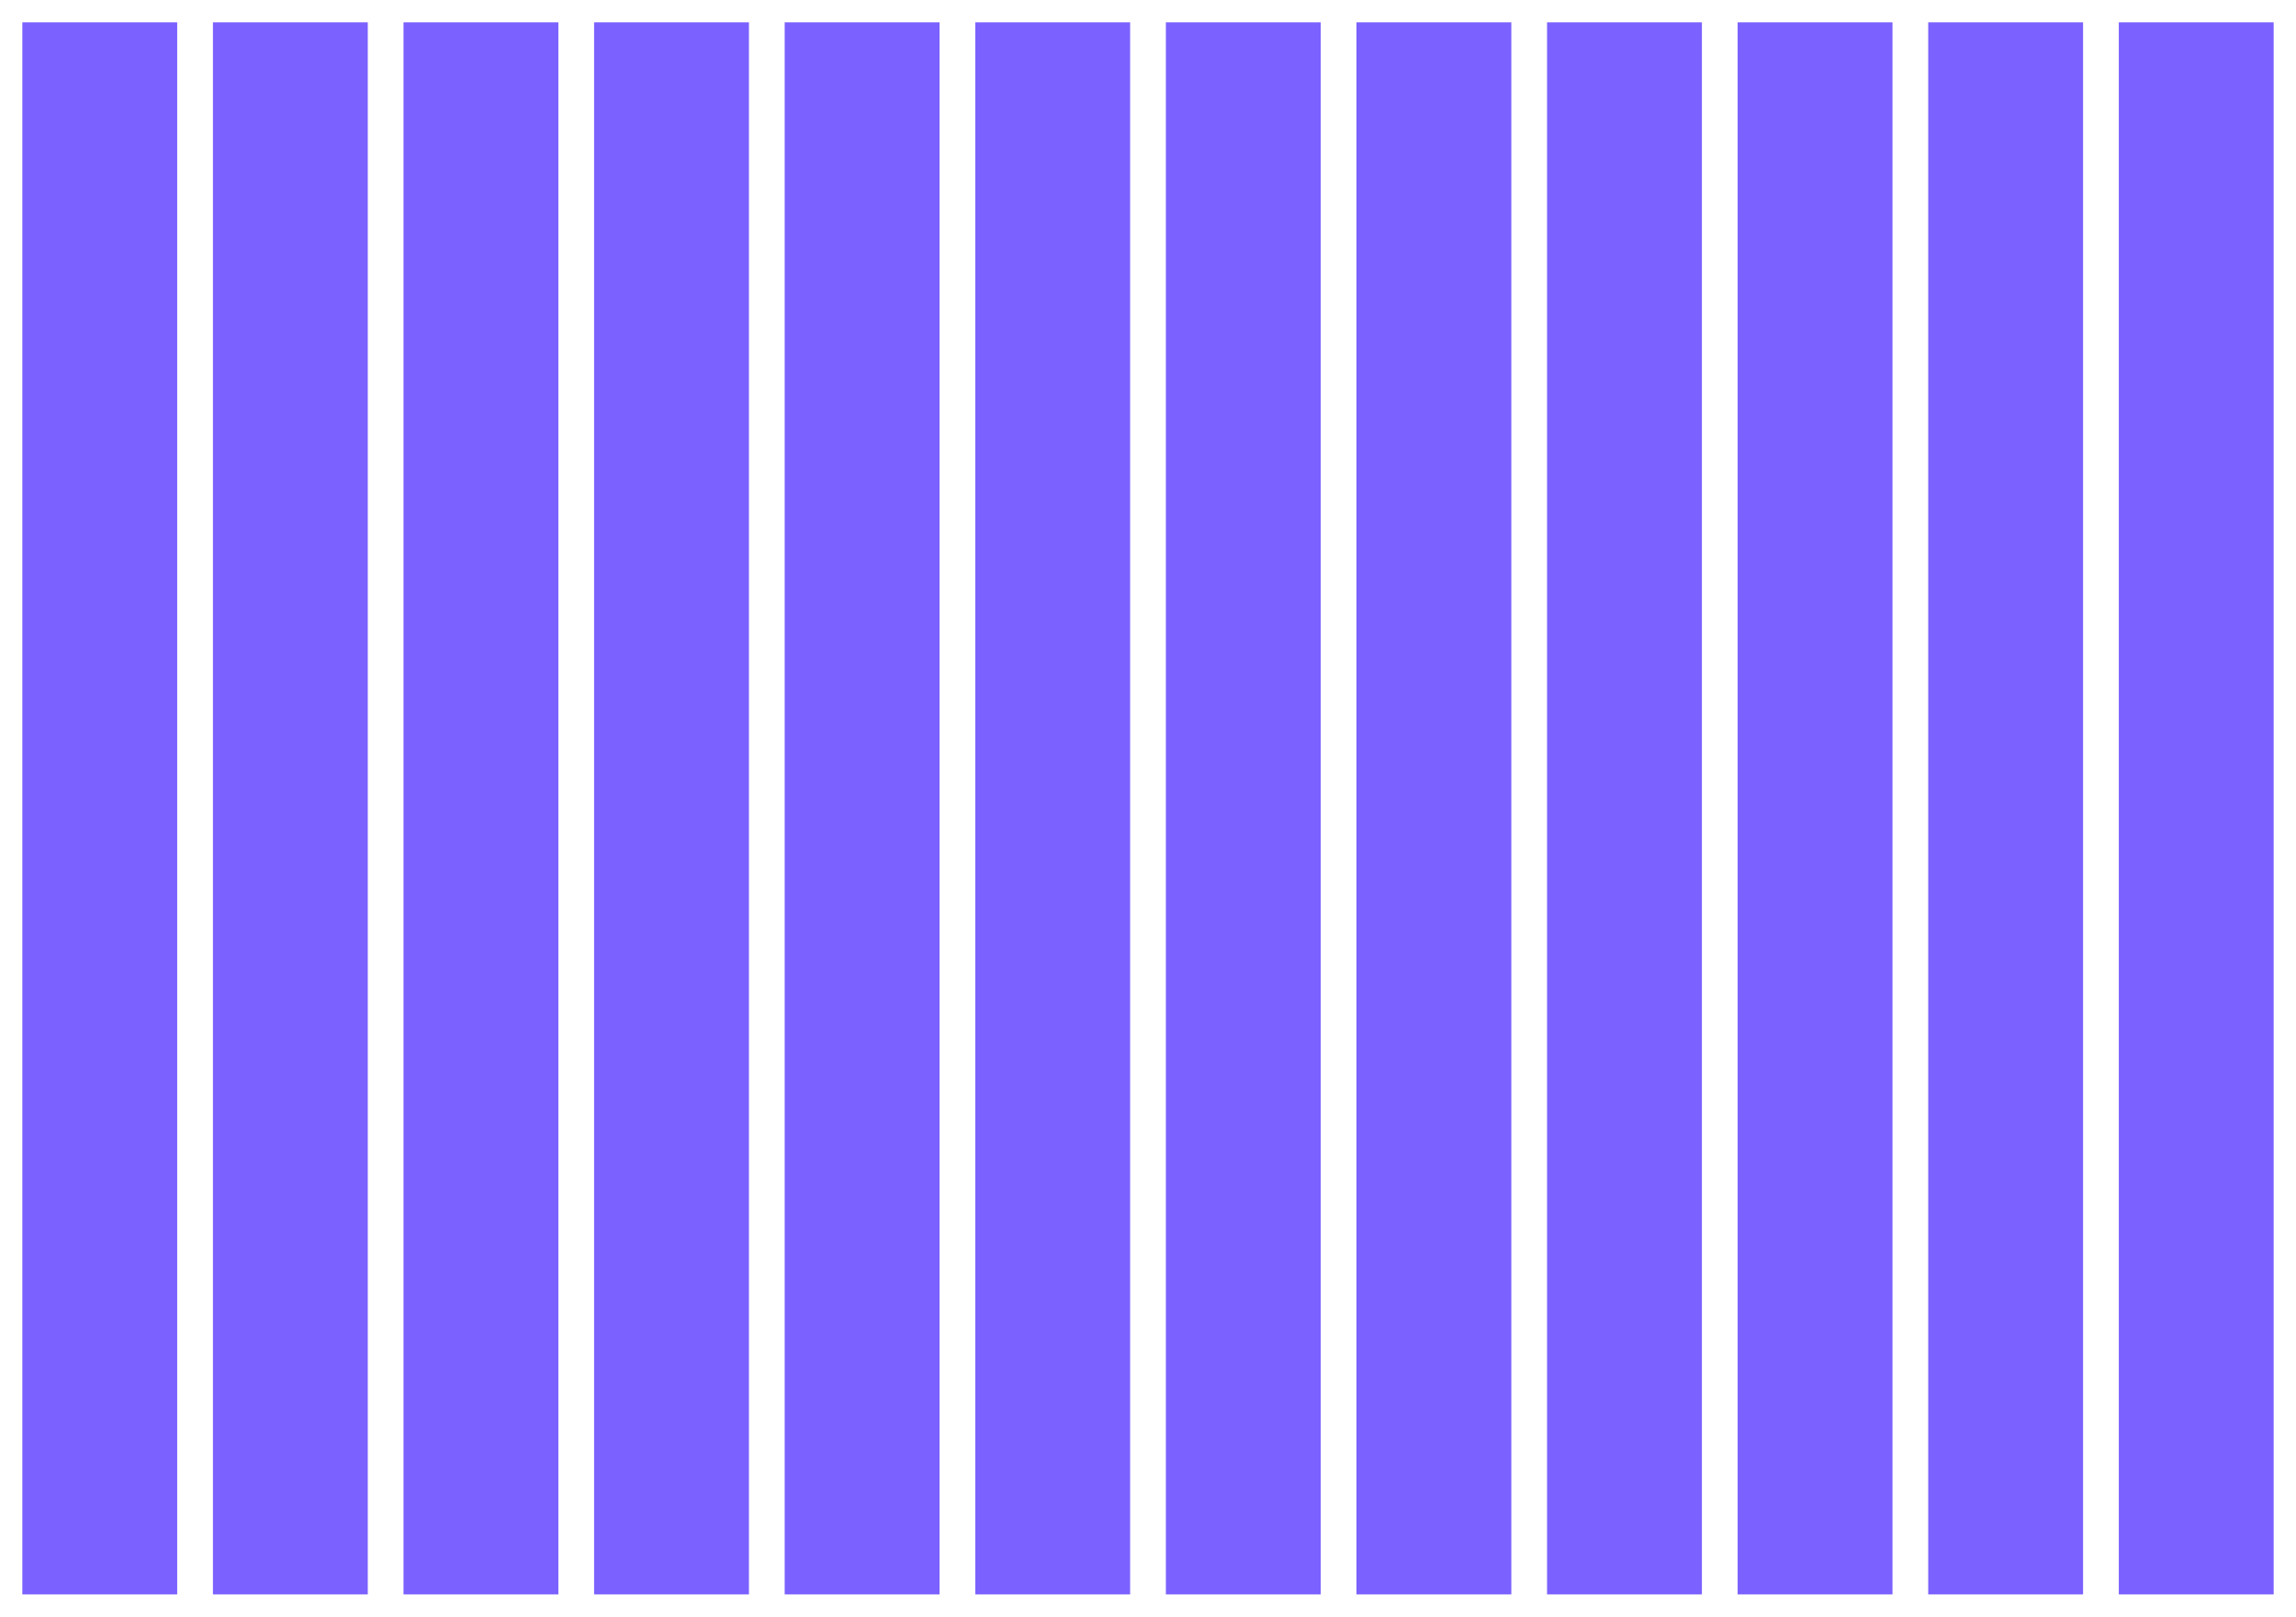 <svg width="514" height="362" viewBox="0 0 514 362" fill="none" xmlns="http://www.w3.org/2000/svg">
<g filter="url(#filter0_d_19923_7606)">
<rect width="504" height="352" transform="translate(5 4)" fill="white"/>
<rect x="5" y="4" width="34.667" height="352" fill="#7B61FF"/>
<rect x="47.666" y="4" width="34.667" height="352" fill="#7B61FF"/>
<rect x="90.334" y="4" width="34.667" height="352" fill="#7B61FF"/>
<rect x="133" y="4" width="34.667" height="352" fill="#7B61FF"/>
<rect x="175.667" y="4" width="34.667" height="352" fill="#7B61FF"/>
<rect x="218.333" y="4" width="34.667" height="352" fill="#7B61FF"/>
<rect x="261" y="4" width="34.667" height="352" fill="#7B61FF"/>
<rect x="303.667" y="4" width="34.667" height="352" fill="#7B61FF"/>
<rect x="346.333" y="4" width="34.667" height="352" fill="#7B61FF"/>
<rect x="389" y="4" width="34.667" height="352" fill="#7B61FF"/>
<rect x="431.667" y="4" width="34.667" height="352" fill="#7B61FF"/>
<rect x="474.333" y="4" width="34.667" height="352" fill="#7B61FF"/>
</g>
<defs>
<filter id="filter0_d_19923_7606" x="0" y="0" width="514" height="362" filterUnits="userSpaceOnUse" color-interpolation-filters="sRGB">
<feFlood flood-opacity="0" result="BackgroundImageFix"/>
<feColorMatrix in="SourceAlpha" type="matrix" values="0 0 0 0 0 0 0 0 0 0 0 0 0 0 0 0 0 0 127 0" result="hardAlpha"/>
<feOffset dy="1"/>
<feGaussianBlur stdDeviation="2.5"/>
<feColorMatrix type="matrix" values="0 0 0 0 0 0 0 0 0 0 0 0 0 0 0 0 0 0 0.2 0"/>
<feBlend mode="normal" in2="BackgroundImageFix" result="effect1_dropShadow_19923_7606"/>
<feBlend mode="normal" in="SourceGraphic" in2="effect1_dropShadow_19923_7606" result="shape"/>
</filter>
</defs>
</svg>
